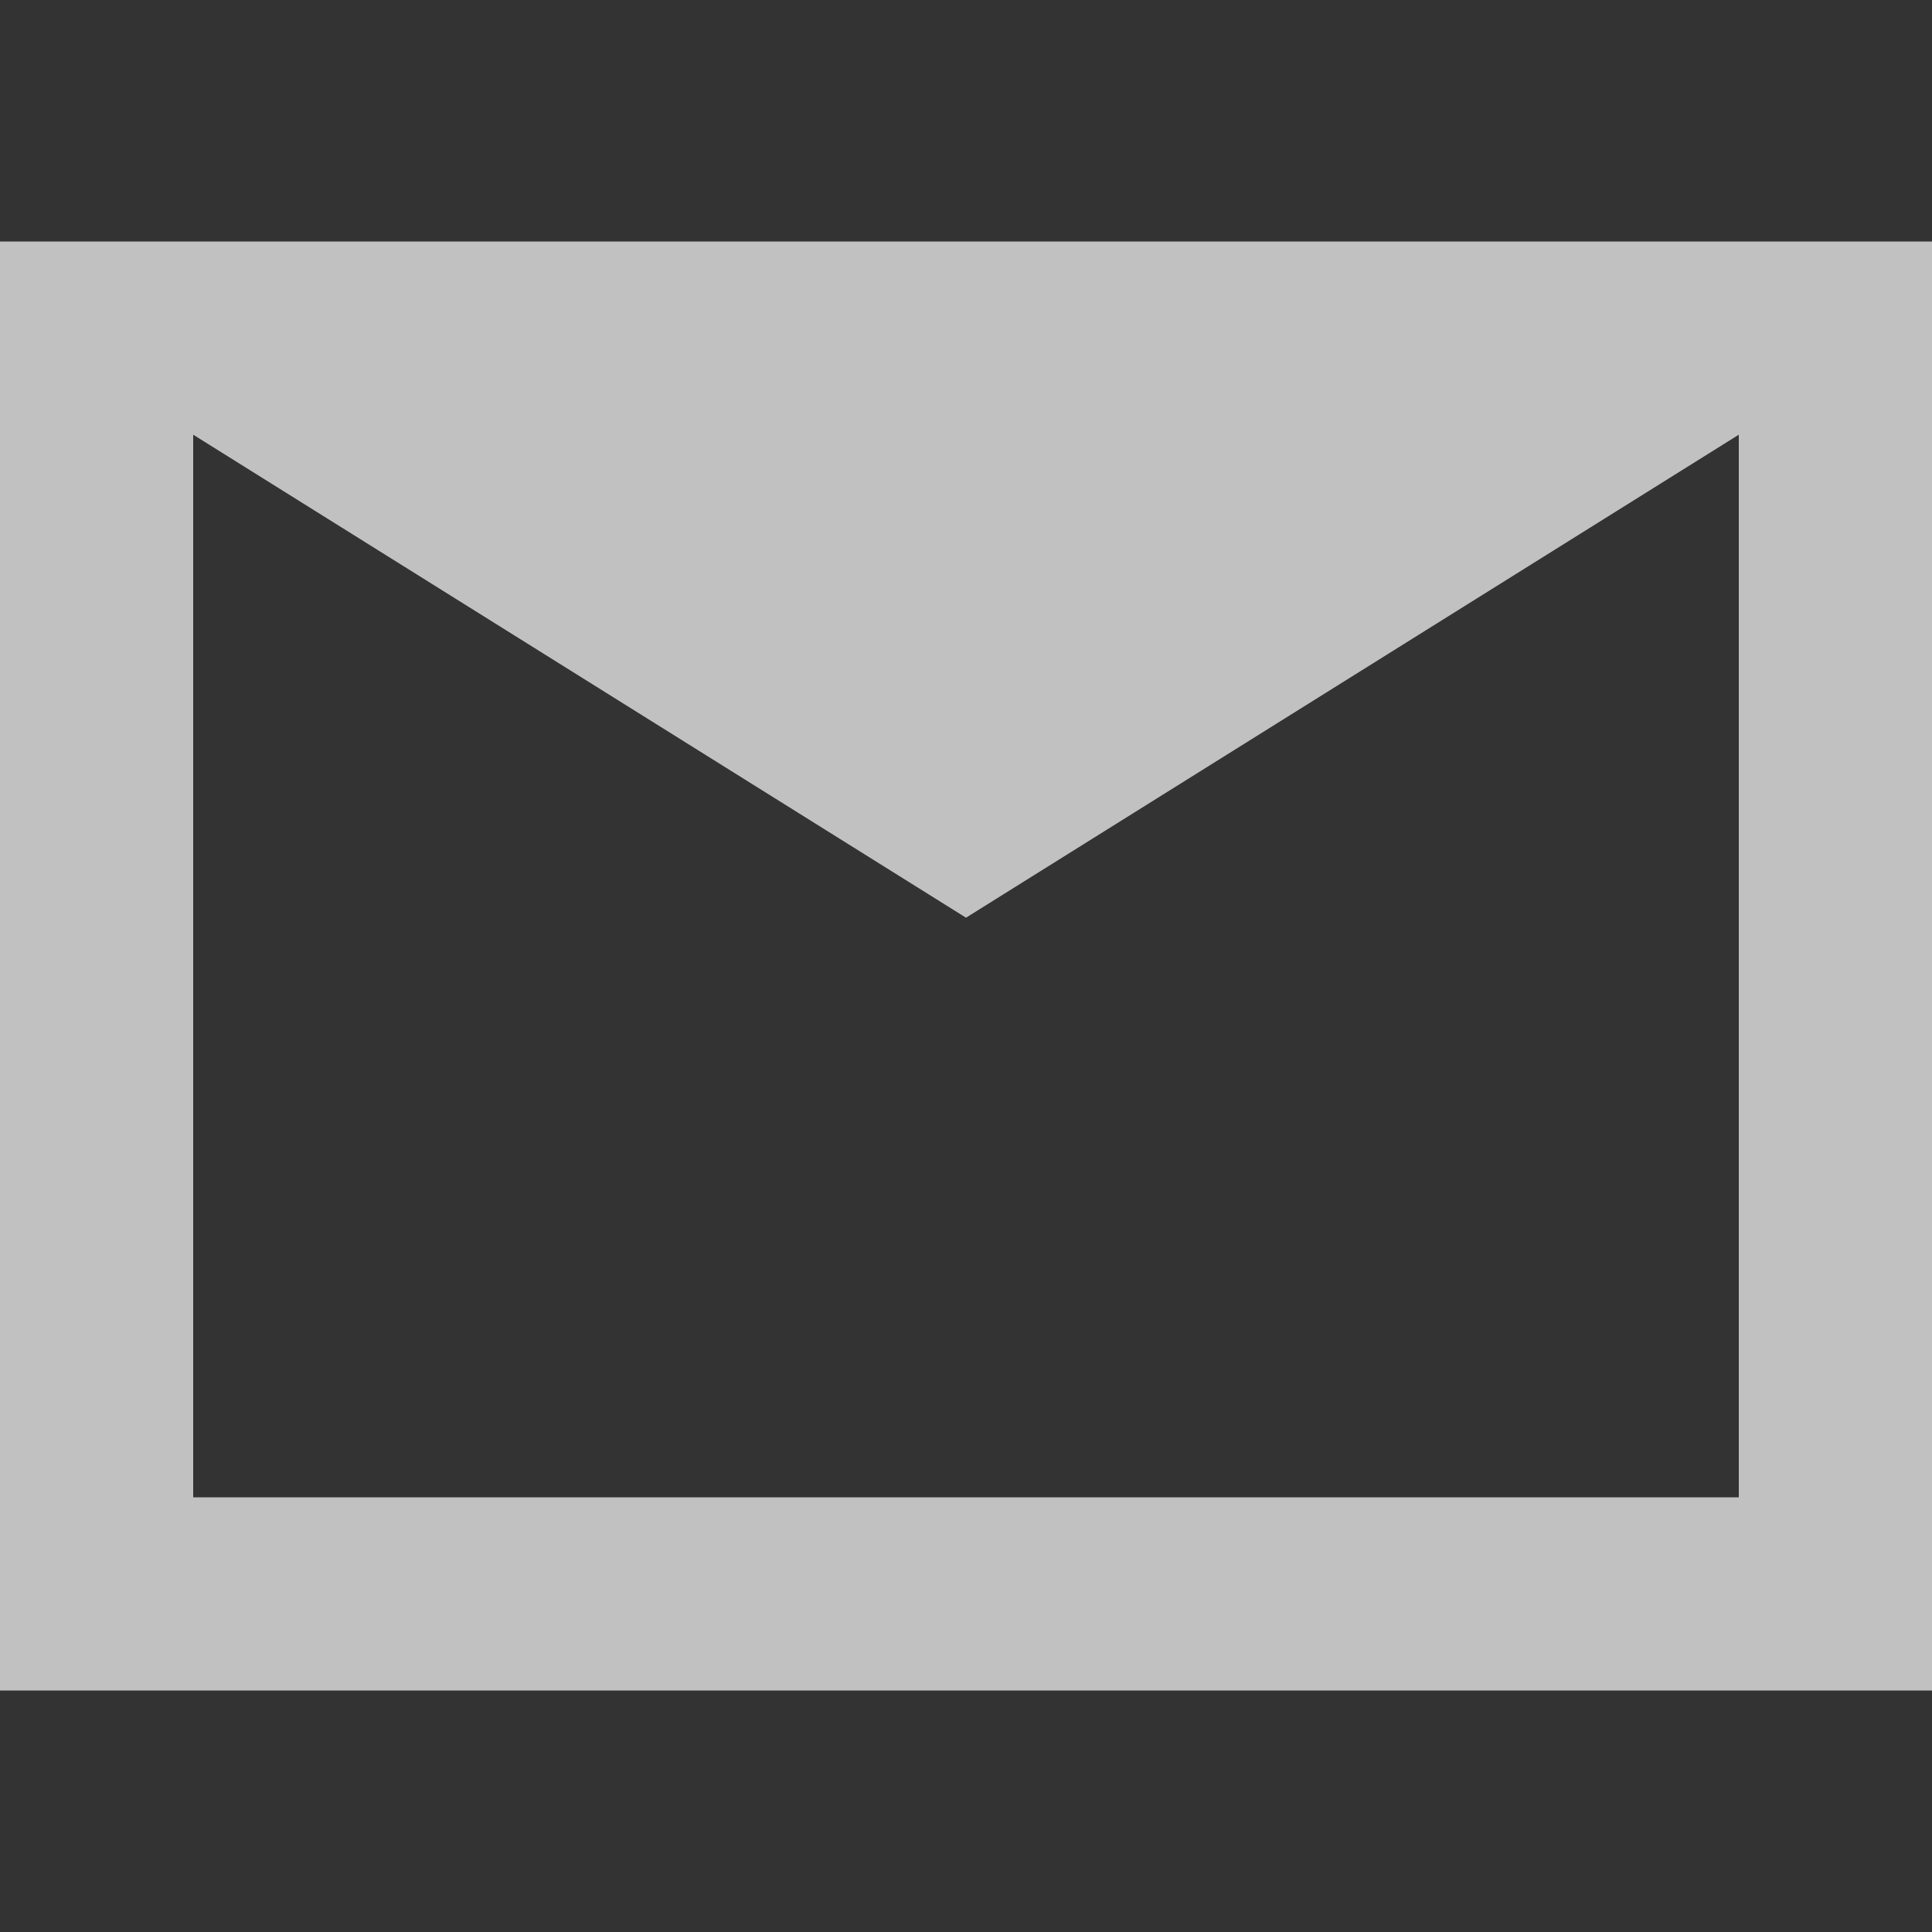 <?xml version="1.0" encoding="UTF-8" standalone="no"?>
<svg
   xmlns:dc="http://purl.org/dc/elements/1.1/"
   xmlns:cc="http://creativecommons.org/ns#"
   xmlns:rdf="http://www.w3.org/1999/02/22-rdf-syntax-ns#"
   xmlns:svg="http://www.w3.org/2000/svg"
   xmlns="http://www.w3.org/2000/svg"
   xmlns:sodipodi="http://sodipodi.sourceforge.net/DTD/sodipodi-0.dtd"
   xmlns:inkscape="http://www.inkscape.org/namespaces/inkscape"
   width="34.133"
   height="34.133"
   id="svg2"
   version="1.1"
   inkscape:version="0.92.1 r"
   sodipodi:docname="mail-inactive.svg"
   viewBox="0 0 32 32">
  <rect x="0" y="0" width="32" height="32" fill="#333333" stroke="none"/>
  <defs
     id="defs8" />
  <sodipodi:namedview
     pagecolor="#ffffff"
     bordercolor="#666666"
     borderopacity="1"
     objecttolerance="10"
     gridtolerance="10"
     guidetolerance="10"
     inkscape:pageopacity="0"
     inkscape:pageshadow="2"
     inkscape:window-width="3840"
     inkscape:window-height="2040"
     id="namedview6"
     showgrid="false"
     inkscape:showpageshadow="false"
     inkscape:zoom="15.733333"
     inkscape:cx="-1.1546608"
     inkscape:cy="1.016949"
     inkscape:window-x="0"
     inkscape:window-y="64"
     inkscape:window-maximized="1"
     inkscape:current-layer="svg2" />
  <path
     d="M 0,4 V 28 H 32 V 4 H 0 M 28.8,24.8 H 3.2 V 7.2 H 28.8 Z M 16,15.2 3.2,7.2 h 25.6 z"
     id="path4"
     inkscape:connector-curvature="0"
     style="fill:#fcfcfc;fill-opacity:0.706" />
</svg>
